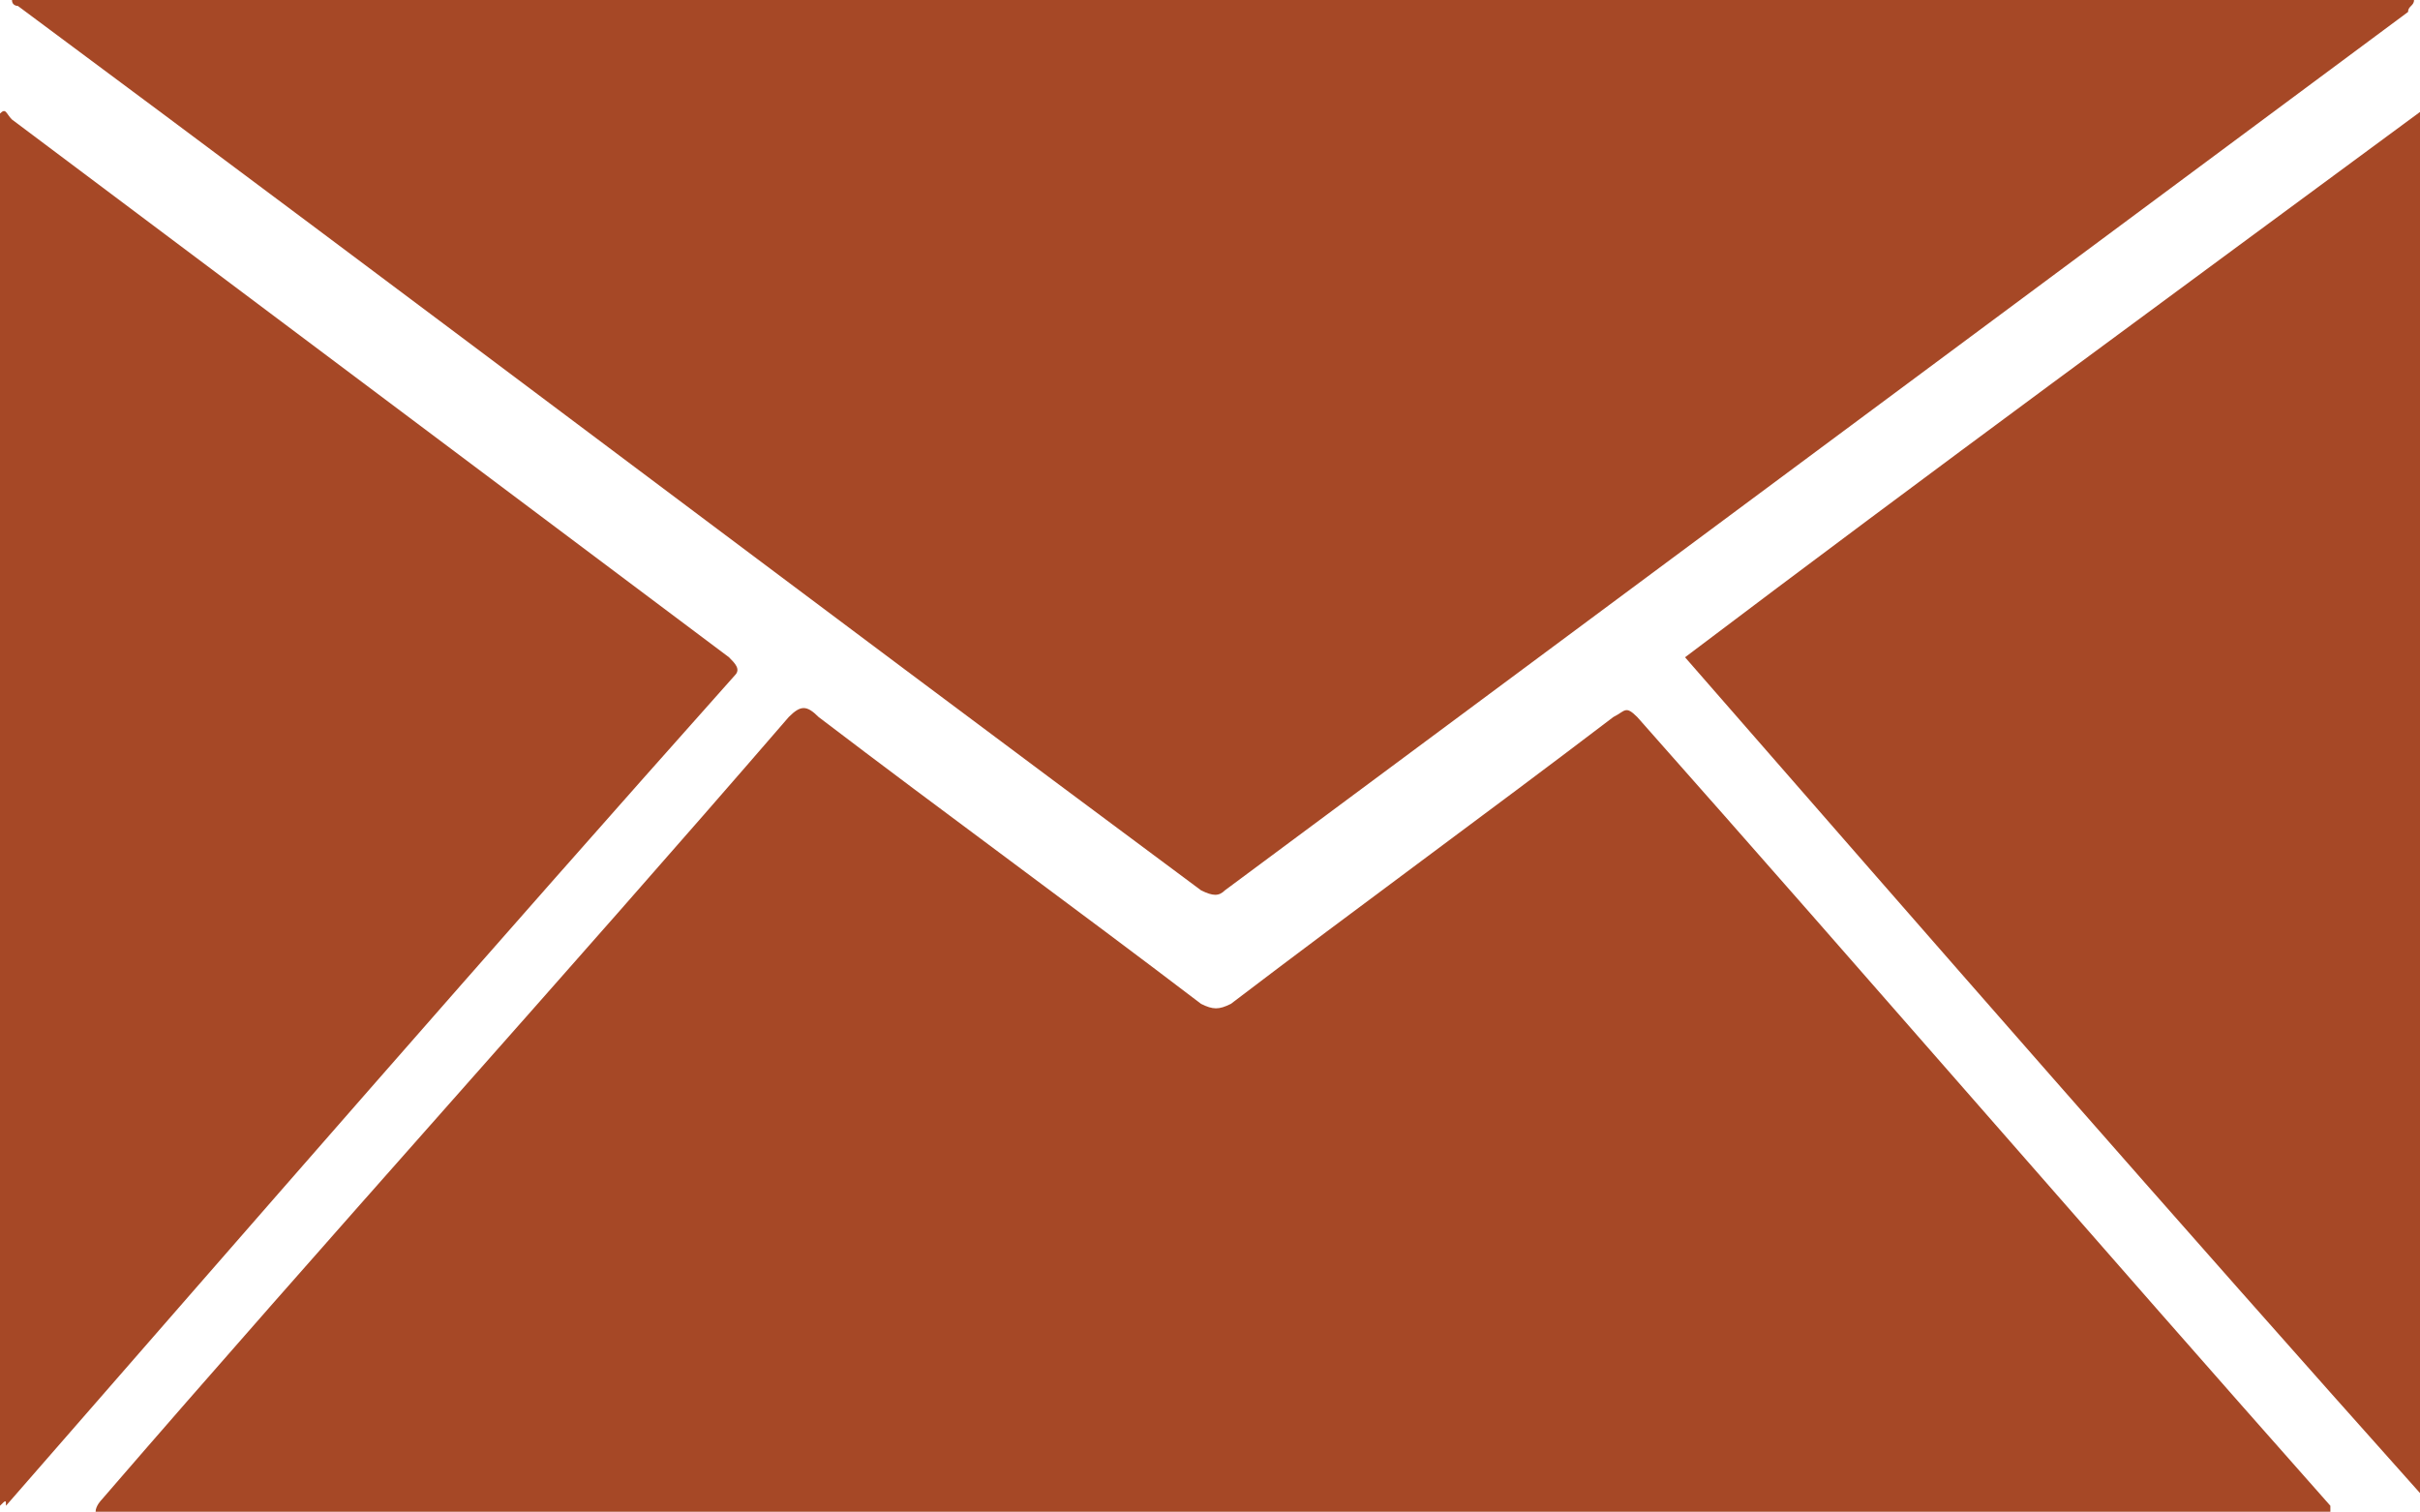 <?xml version="1.0" encoding="utf-8"?>
<!-- Generator: Adobe Illustrator 23.0.1, SVG Export Plug-In . SVG Version: 6.00 Build 0)  -->
<svg version="1.1" id="Layer_1" xmlns="http://www.w3.org/2000/svg" xmlns:xlink="http://www.w3.org/1999/xlink" x="0px" y="0px"
	 width="40.5px" height="25.3px" viewBox="0 0 40.5 25.3" style="enable-background:new 0 0 40.5 25.3;" xml:space="preserve">
<style type="text/css">
	.st0{fill:#A64826;}
</style>
<path class="st0" d="M39,25.3c-12.5,0-25,0-37.4,0c0-0.1,0.1-0.2,0.1-0.2c3.8-4.4,7.7-8.7,11.5-13.1c0.2-0.2,0.3-0.2,0.5,0
	c2.1,1.6,4.3,3.2,6.4,4.8c0.2,0.1,0.3,0.1,0.5,0c2.1-1.6,4.3-3.2,6.4-4.8c0.2-0.1,0.2-0.2,0.4,0c3.9,4.4,7.7,8.8,11.6,13.2
	C39,25.2,39,25.3,39,25.3z"/>
<path class="st0" d="M0.2,0C13.6,0,27,0,40.4,0c0,0.1-0.1,0.1-0.1,0.2C33.7,5.1,27.1,10,20.5,14.9c-0.1,0.1-0.2,0.1-0.4,0
	C13.5,10,6.9,5,0.3,0.1C0.3,0.1,0.2,0.1,0.2,0z"/>
<path class="st0" d="M0,25.2C0,17.4,0,9.6,0,1.9c0.1-0.1,0.1,0,0.2,0.1c4,3,8,6,12,9c0.1,0.1,0.2,0.2,0.1,0.3
	c-4.1,4.6-8.1,9.2-12.2,13.9C0.1,25.1,0.1,25.1,0,25.2z"/>
<path class="st0" d="M28.2,11c4.1-3.1,8.2-6.1,12.4-9.2c0,7.8,0,15.5,0,23.3C36.4,20.4,32.3,15.7,28.2,11z"/>
</svg>
